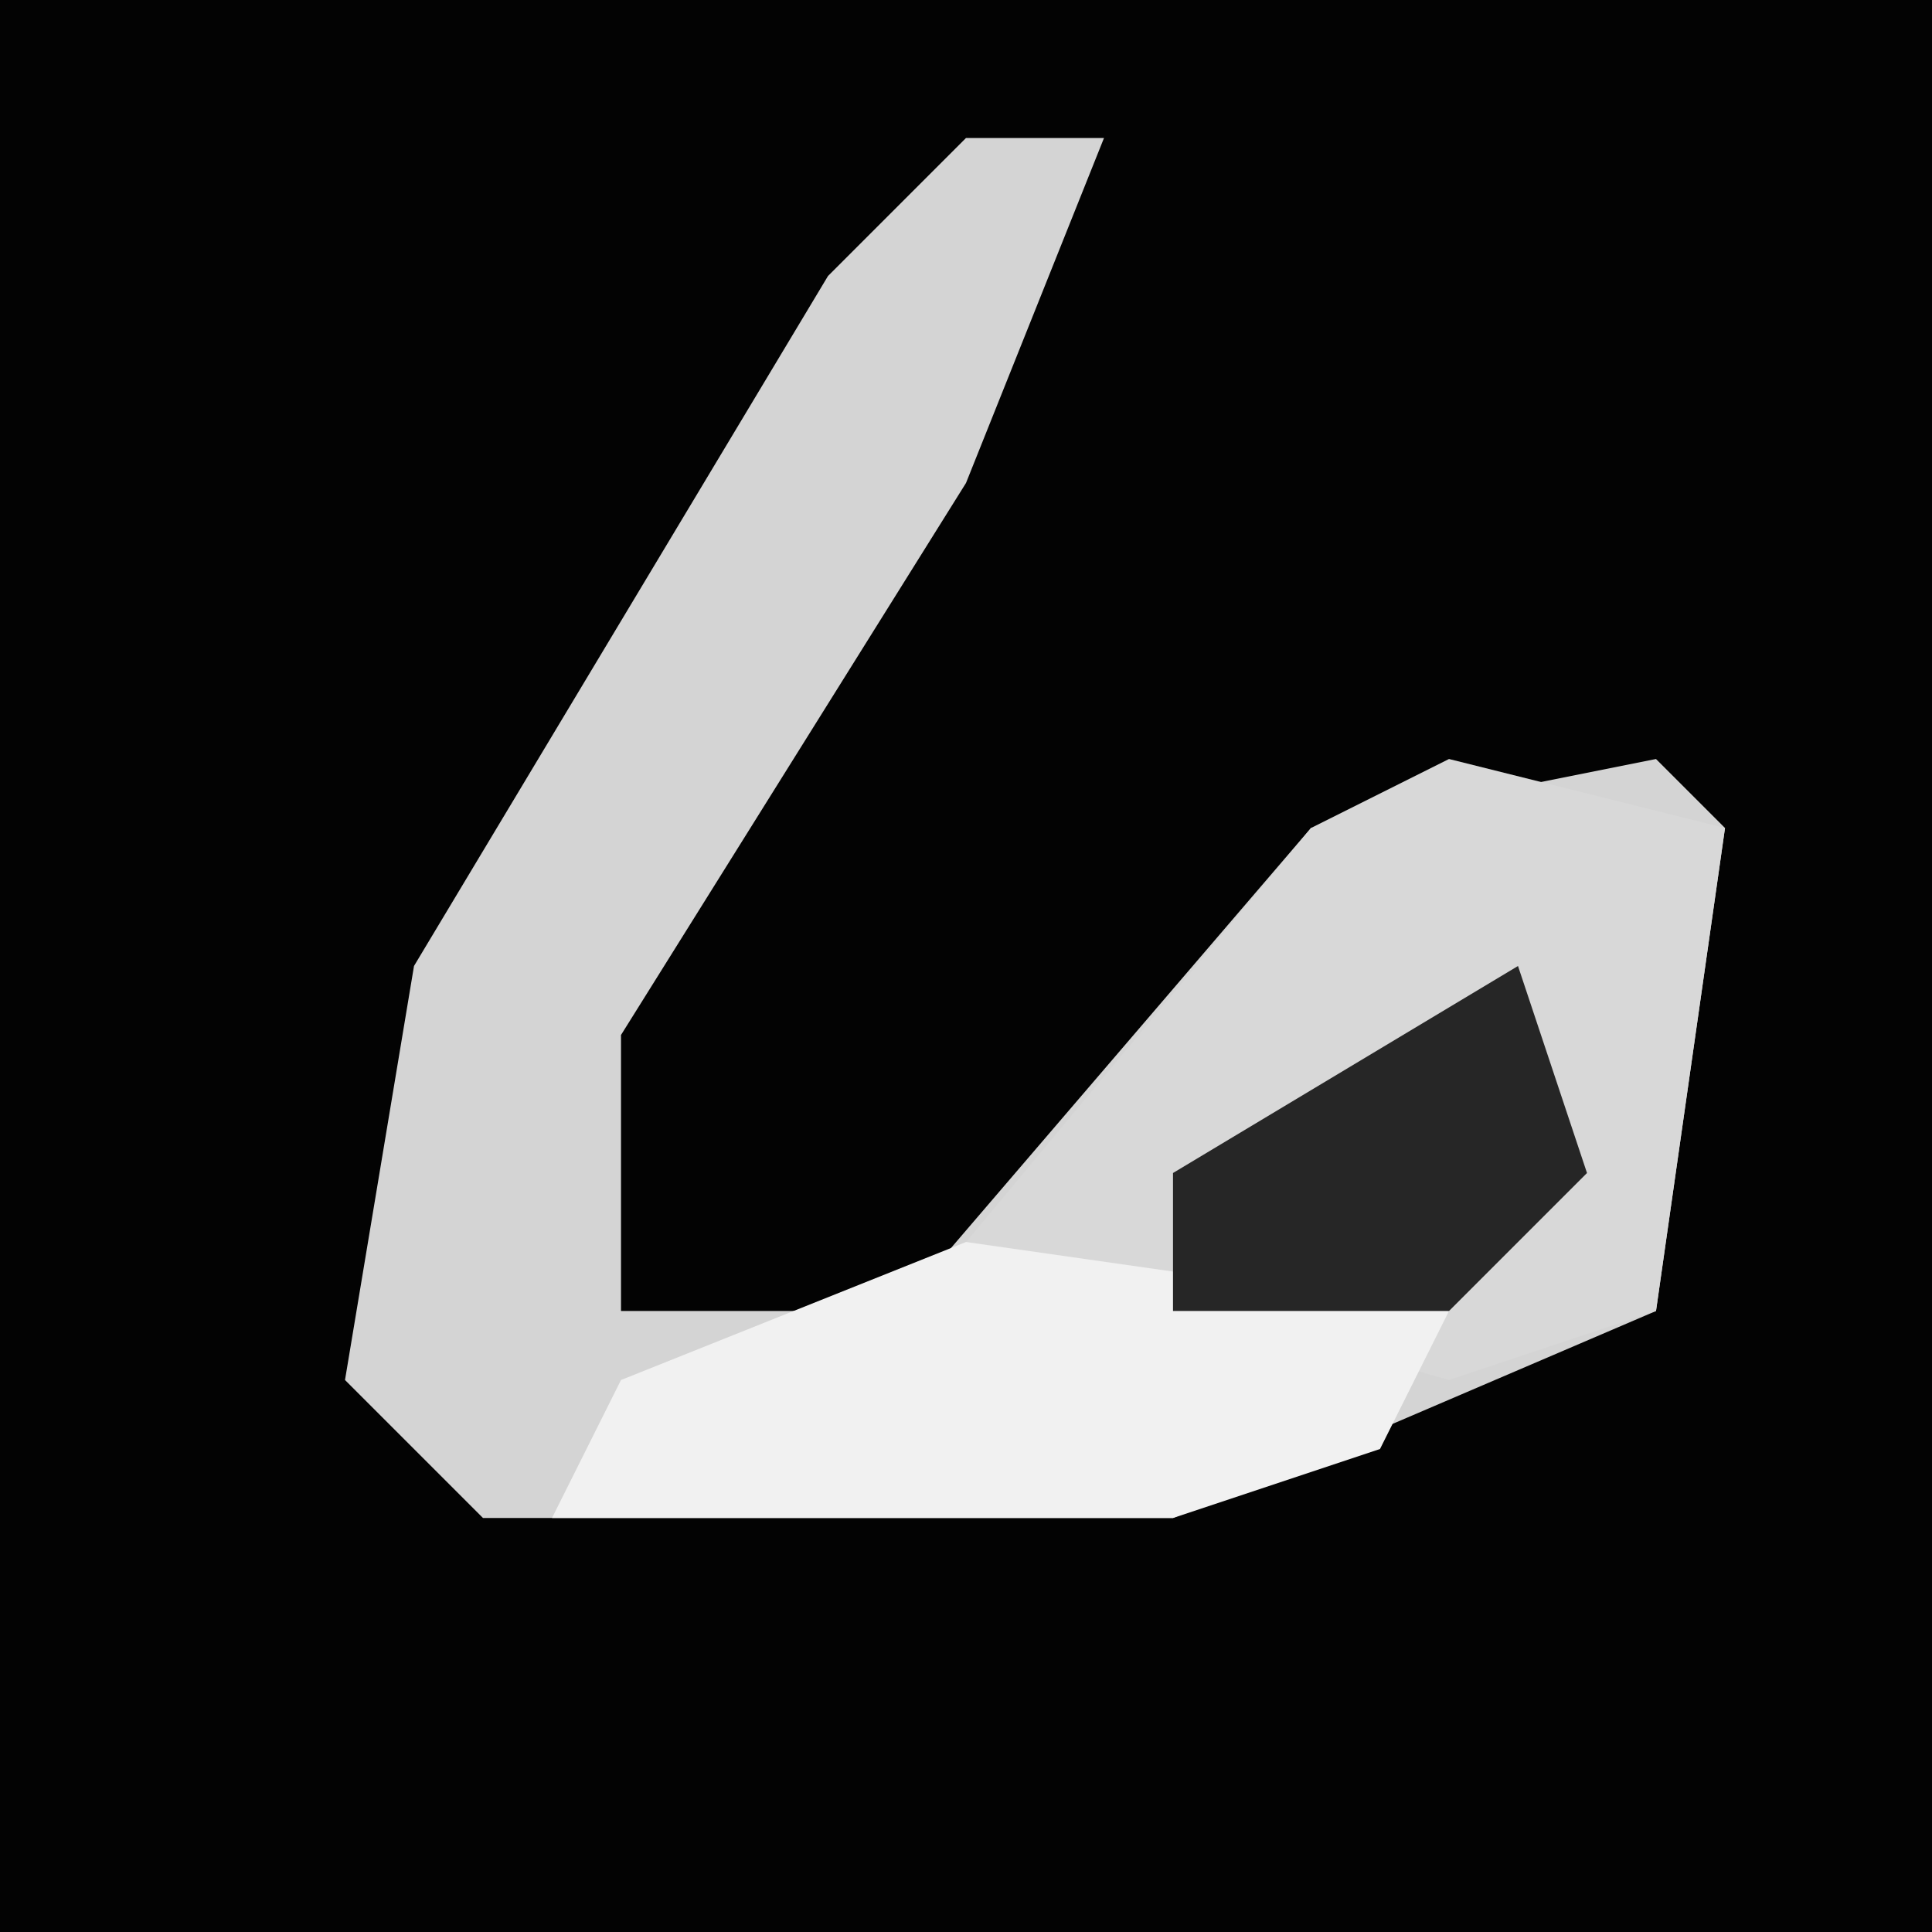<?xml version="1.0" encoding="UTF-8"?>
<svg version="1.1" xmlns="http://www.w3.org/2000/svg" width="28" height="28">
<path d="M0,0 L28,0 L28,28 L0,28 Z " fill="#030303" transform="translate(0,0)"/>
<path d="M0,0 L2,0 L0,5 L-5,13 L-5,17 L-1,17 L5,10 L10,9 L11,10 L10,17 L3,20 L-7,20 L-9,18 L-8,12 L-2,2 Z " fill="#D4D4D4" transform="translate(14,2)"/>
<path d="M0,0 L4,1 L3,8 L0,9 L-7,7 L-2,1 Z " fill="#D8D8D8" transform="translate(21,11)"/>
<path d="M0,0 L7,1 L6,3 L3,4 L-6,4 L-5,2 Z " fill="#F1F1F1" transform="translate(14,18)"/>
<path d="M0,0 L1,3 L-1,5 L-5,5 L-5,3 Z " fill="#262626" transform="translate(22,14)"/>
</svg>
